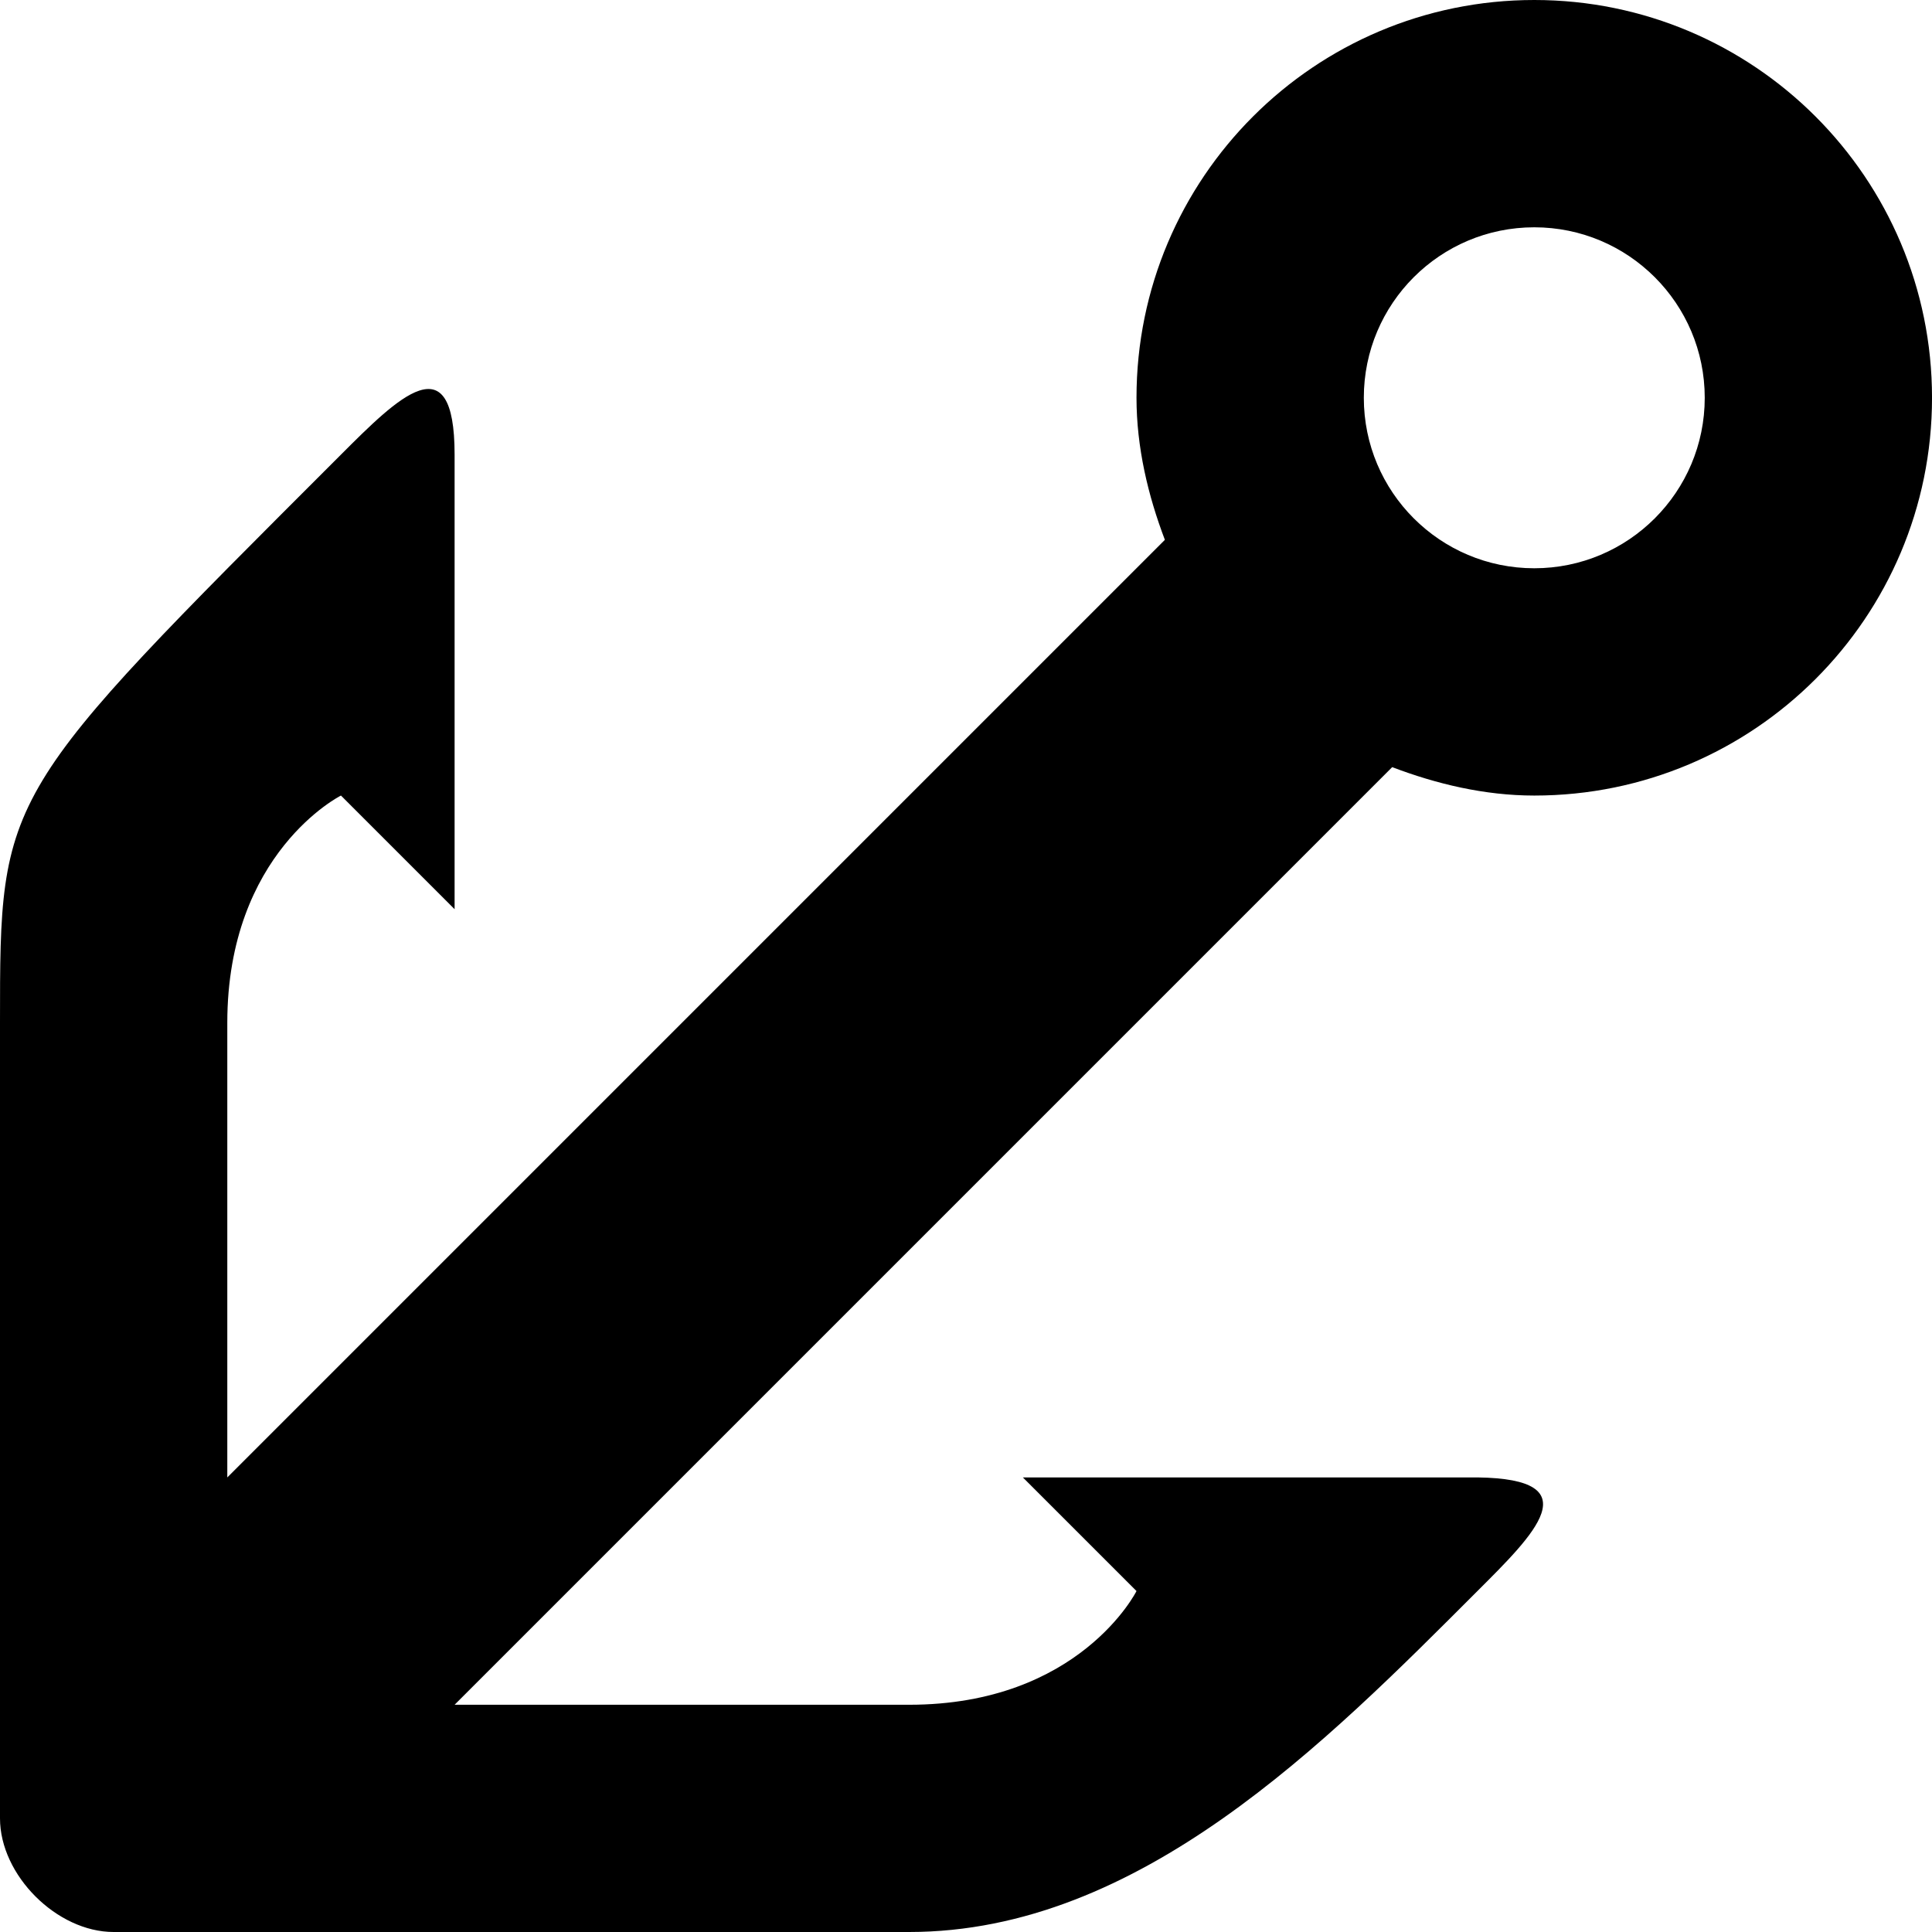 <?xml version="1.0" encoding="utf-8"?>
<!-- Generator: Adobe Illustrator 15.1.0, SVG Export Plug-In . SVG Version: 6.00 Build 0)  -->
<!DOCTYPE svg PUBLIC "-//W3C//DTD SVG 1.1//EN" "http://www.w3.org/Graphics/SVG/1.1/DTD/svg11.dtd">
<svg version="1.1" id="Layer_1" xmlns="http://www.w3.org/2000/svg" xmlns:xlink="http://www.w3.org/1999/xlink" x="0px" y="0px"
	 width="100px" height="100.001px" viewBox="0 0 100 100.001" enable-background="new 0 0 100 100.001" xml:space="preserve">
<path id="path7602" d="M79.414,0C68.042,0,58.825,9.218,58.825,20.589c0,2.579,0.604,5.079,1.469,7.353l-48.529,48.53
	c0-5.881,0-17.646,0-23.529c0-8.824,5.883-11.765,5.883-11.765l5.882,5.882c0,0,0-15.687,0-23.529c0-5.883-2.941-2.941-5.882,0
	C0,41.178,0,41.015,0,52.942v23.529v17.647c0,2.941,2.941,5.882,5.882,5.882H23.53h23.529c11.928,0,21.569-9.803,29.412-17.647
	c2.942-2.939,5.882-5.807,0-5.882H52.943l5.882,5.882c0,0-2.942,5.885-11.766,5.885c-5.882,0-17.647,0-23.529,0l48.53-48.531
	c2.274,0.866,4.774,1.471,7.354,1.471c11.37,0,20.587-9.218,20.587-20.589S90.784,0,79.414,0L79.414,0z M79.414,11.765
	c4.872,0,8.823,3.951,8.823,8.824s-3.951,8.824-8.823,8.824c-4.874,0-8.823-3.951-8.823-8.824S74.54,11.765,79.414,11.765z"/>
</svg>
